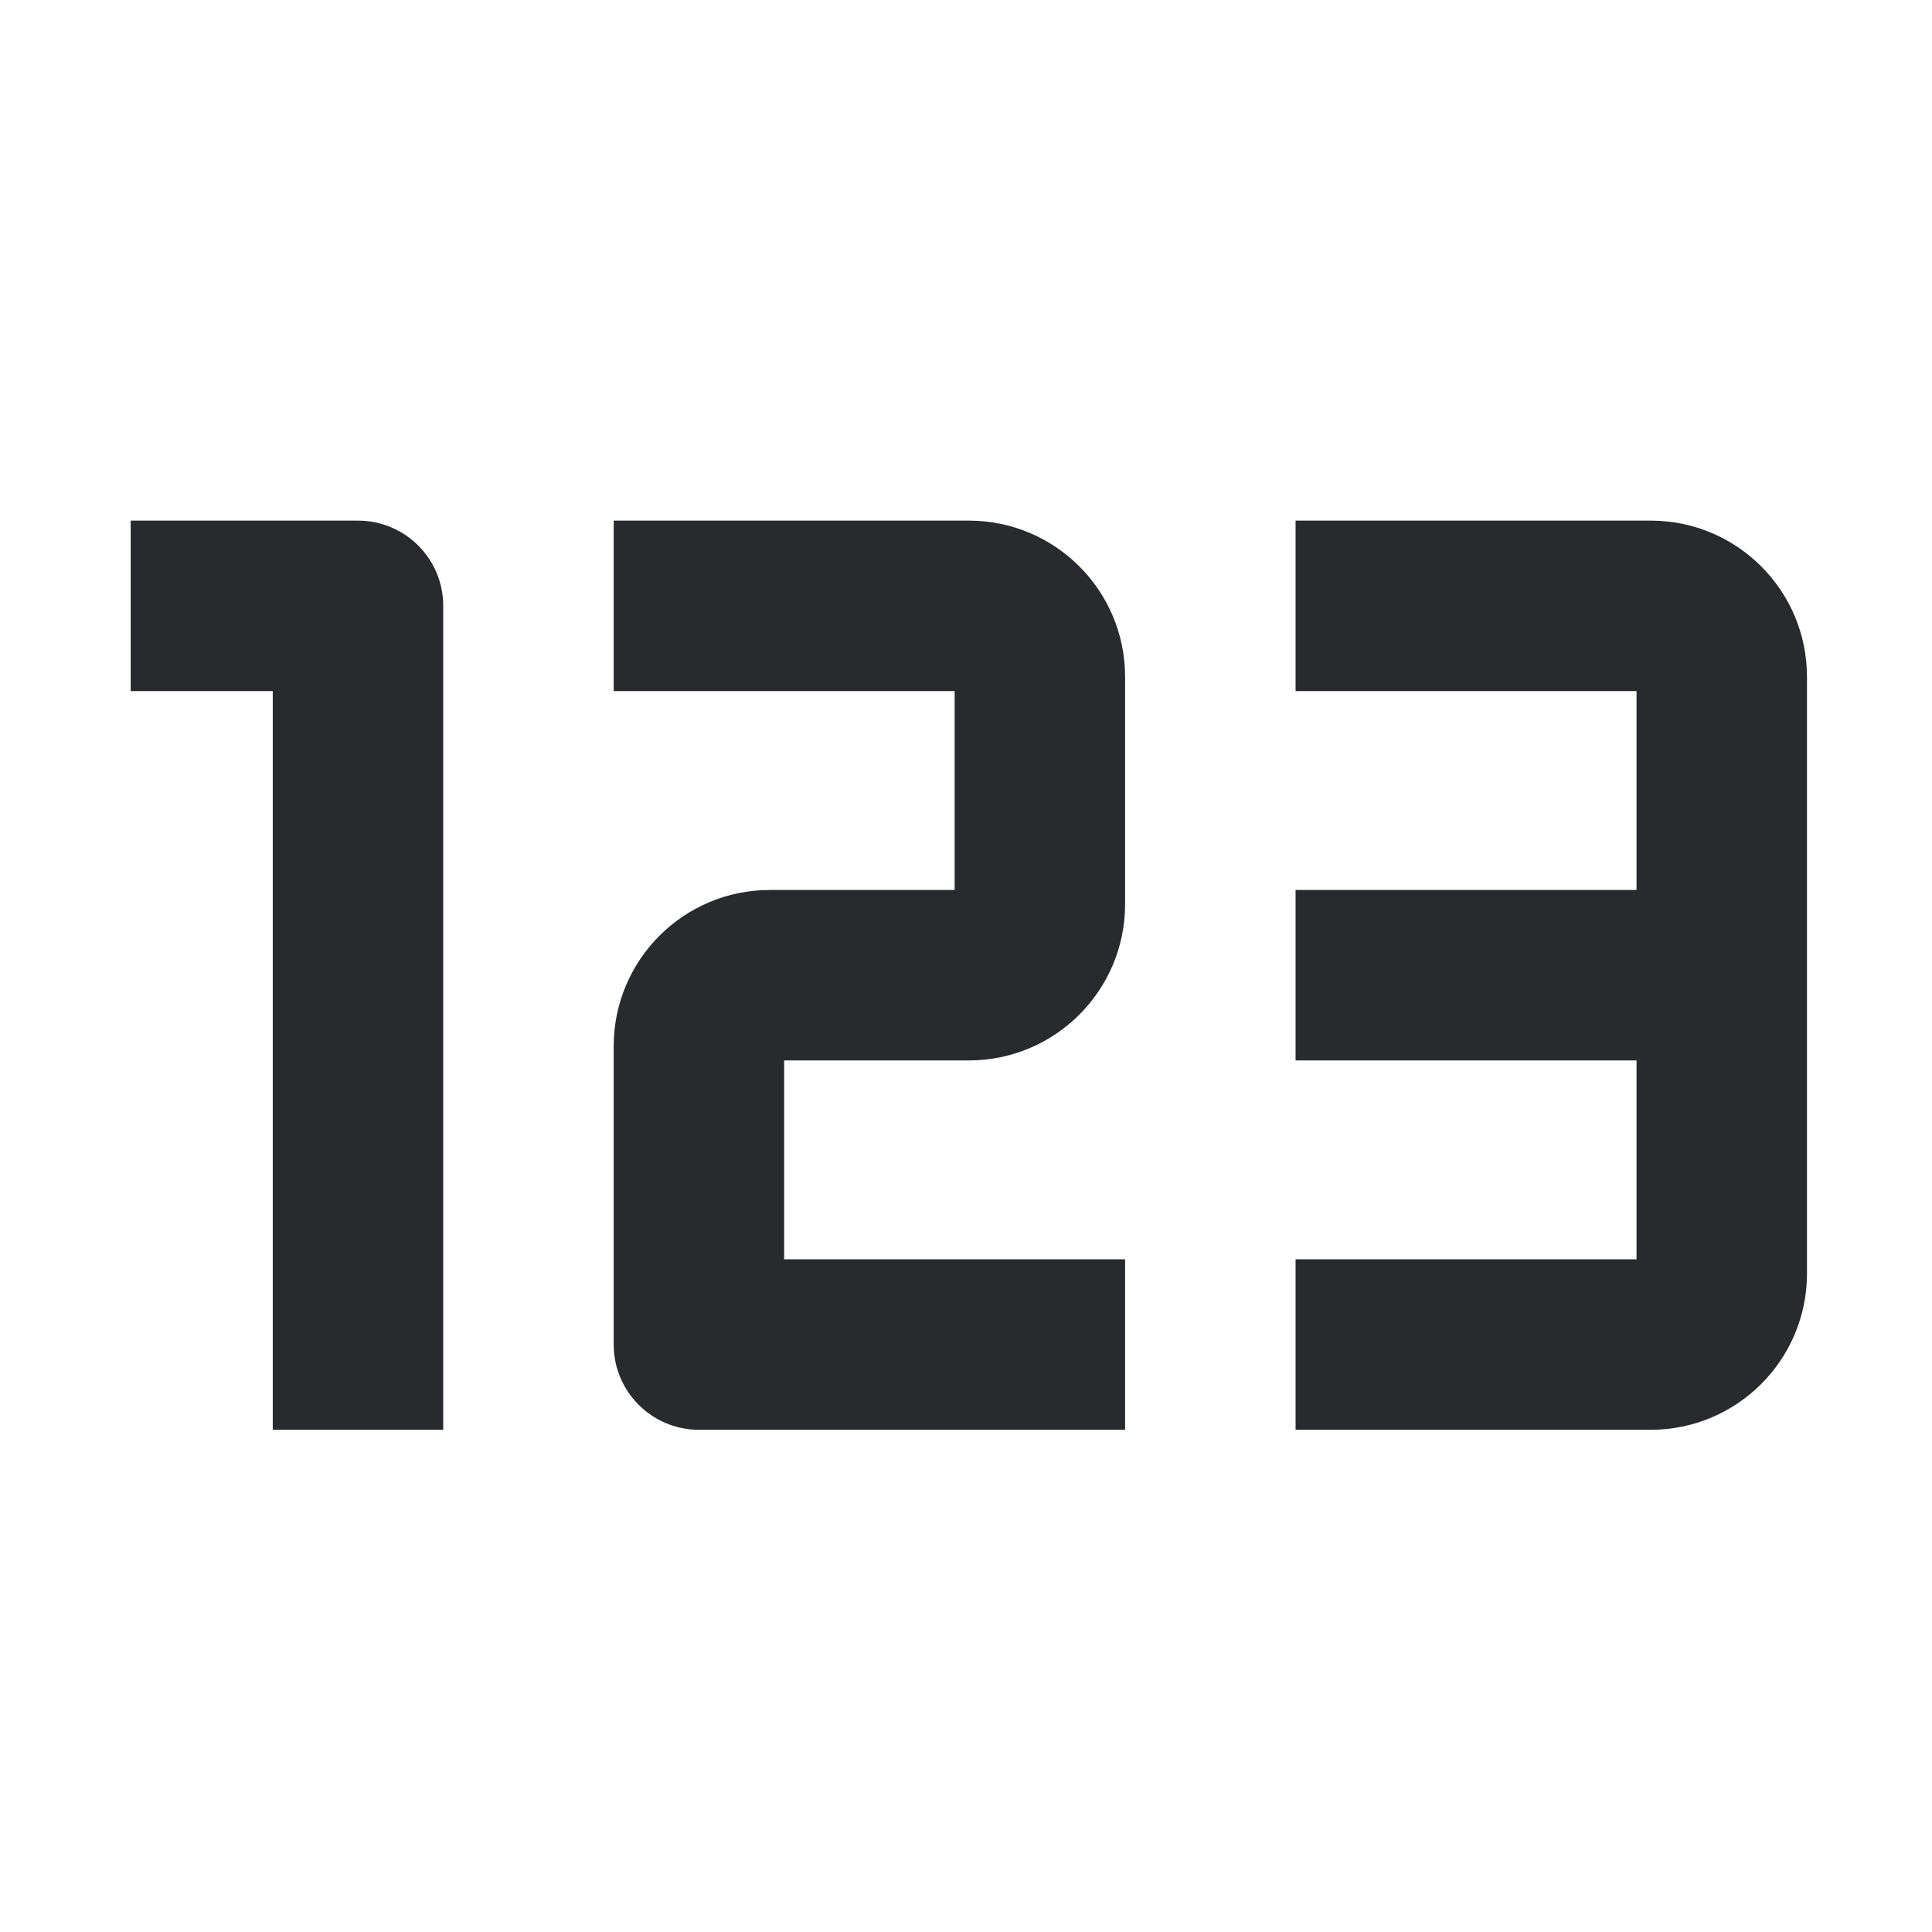 <svg width="17" height="17" viewBox="0 0 17 17" fill="none" xmlns="http://www.w3.org/2000/svg">
<path fill-rule="evenodd" clip-rule="evenodd" d="M1.15 4.581H3.15C3.564 4.581 3.9 4.916 3.9 5.331V12.581H2.4V6.081H1.15V4.581Z" fill="#292A2E"/>
<path fill-rule="evenodd" clip-rule="evenodd" d="M5.4 4.581H8.525C9.284 4.581 9.9 5.196 9.9 5.956V7.956C9.9 8.715 9.284 9.331 8.525 9.331H6.9V11.081H9.9V12.581H6.15C5.736 12.581 5.4 12.245 5.4 11.831V9.206C5.4 8.446 6.016 7.831 6.775 7.831H8.4V6.081H5.4V4.581Z" fill="#292A2E"/>
<path fill-rule="evenodd" clip-rule="evenodd" d="M11.4 4.581H14.525C15.284 4.581 15.9 5.196 15.9 5.956V11.206C15.9 11.965 15.284 12.581 14.525 12.581H11.4V11.081H14.4V9.331H11.4V7.831H14.4V6.081H11.4V4.581Z" fill="#292A2E"/>
</svg>
